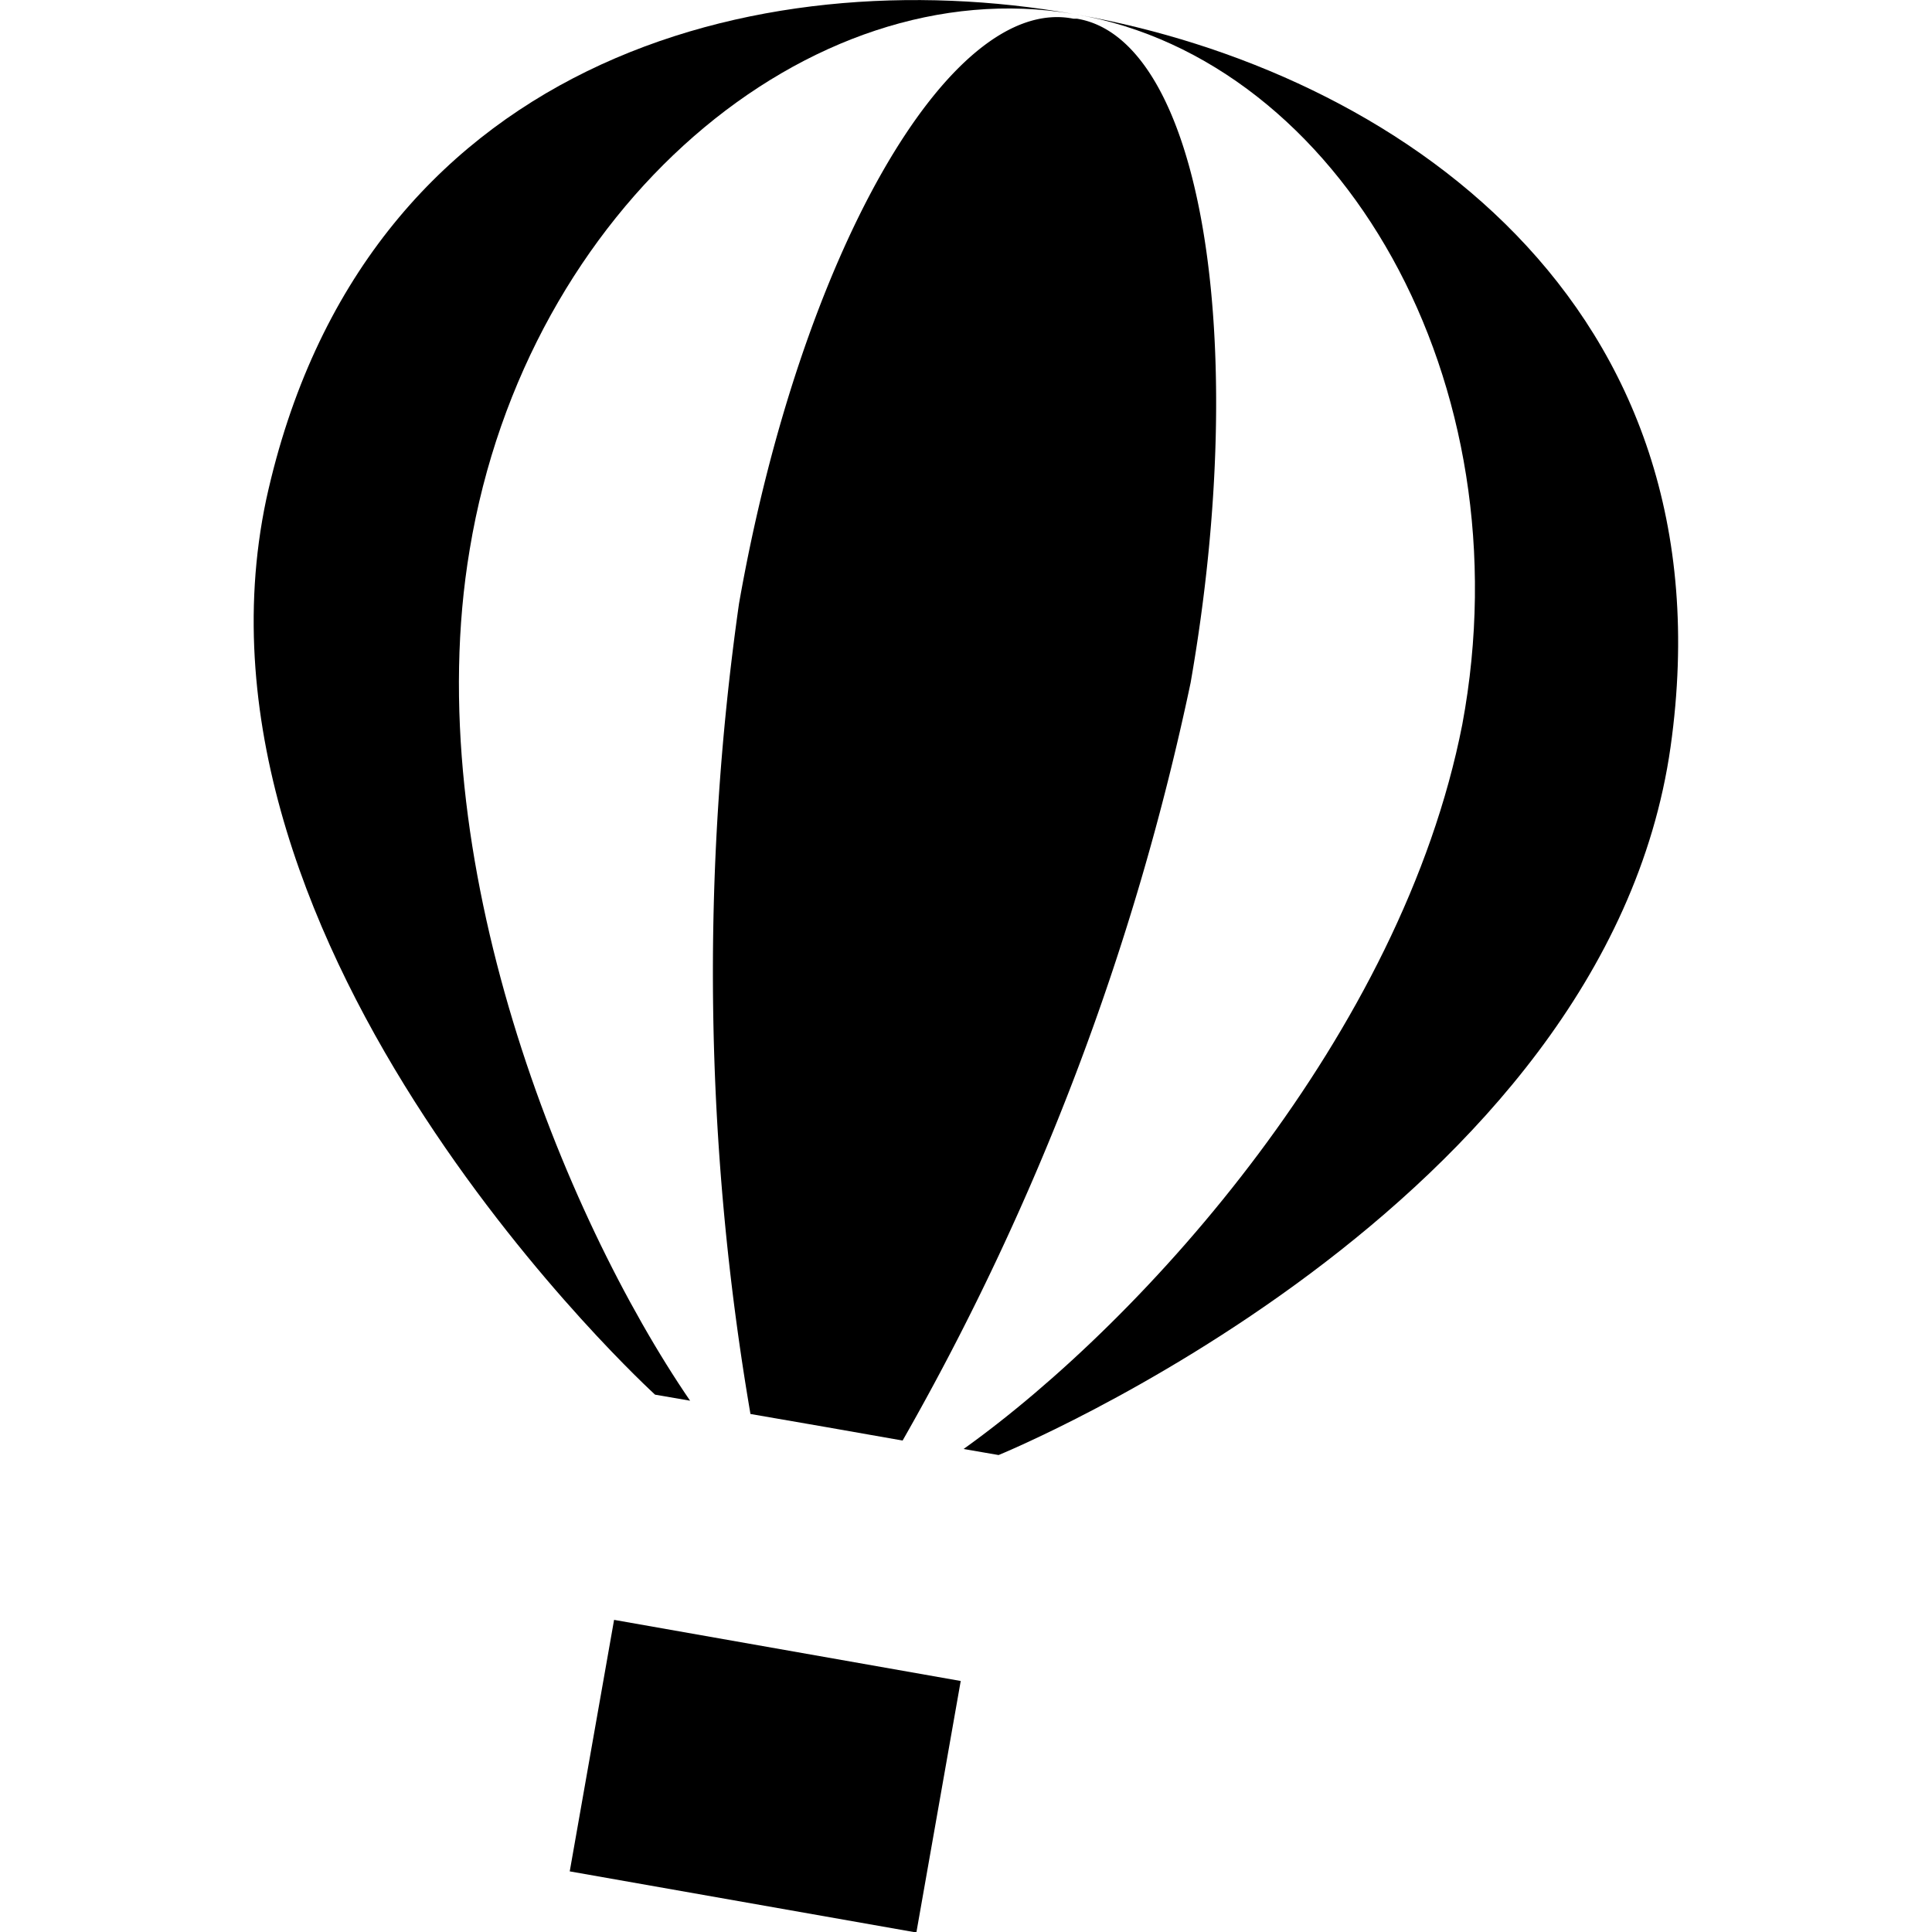 <svg xmlns="http://www.w3.org/2000/svg" viewBox="0 0 32 32"><title>icon-black-1</title><path d="M17.77.23h0C12.54-.69,6,1,4.41,8.27,2.82,15.78,10.85,23.1,10.85,23.1l.58.1c-2.1-3.07-4.51-9-3.65-14.1C8.72,3.42,13.41-.51,17.77.23Z"/><path d="M27.67,12.37C28.71,5,23.09,1.17,17.83.24,22.2,1,25.28,6.32,24.22,12c-1,5.11-5.24,9.84-8.26,12l.58.1S26.59,20,27.67,12.37Z"/><path d="M17.82.24h0Z"/><path d="M17.8.23h0Z"/><path d="M17.81.23h0Z"/><polygon points="17.82 0.24 17.82 0.23 17.82 0.23 17.82 0.23 17.81 0.23 17.82 0.23 17.82 0.24"/><circle cx="17.81" cy="0.23" transform="translate(14.62 17.76) rotate(-80.44)"/><path d="M17.82.24h0Z"/><path d="M12.24,10a43.34,43.34,0,0,0,.19,13.42l1.27.22h0l1.25.22a43.34,43.34,0,0,0,4.77-12.55c1-5.72.17-10.66-1.88-11h-.06C15.72-.1,13.25,4.25,12.24,10Z"/><rect x="9.76" y="27.3" width="5.83" height="4.23" transform="translate(5.3 -1.75) rotate(10)"/></svg>